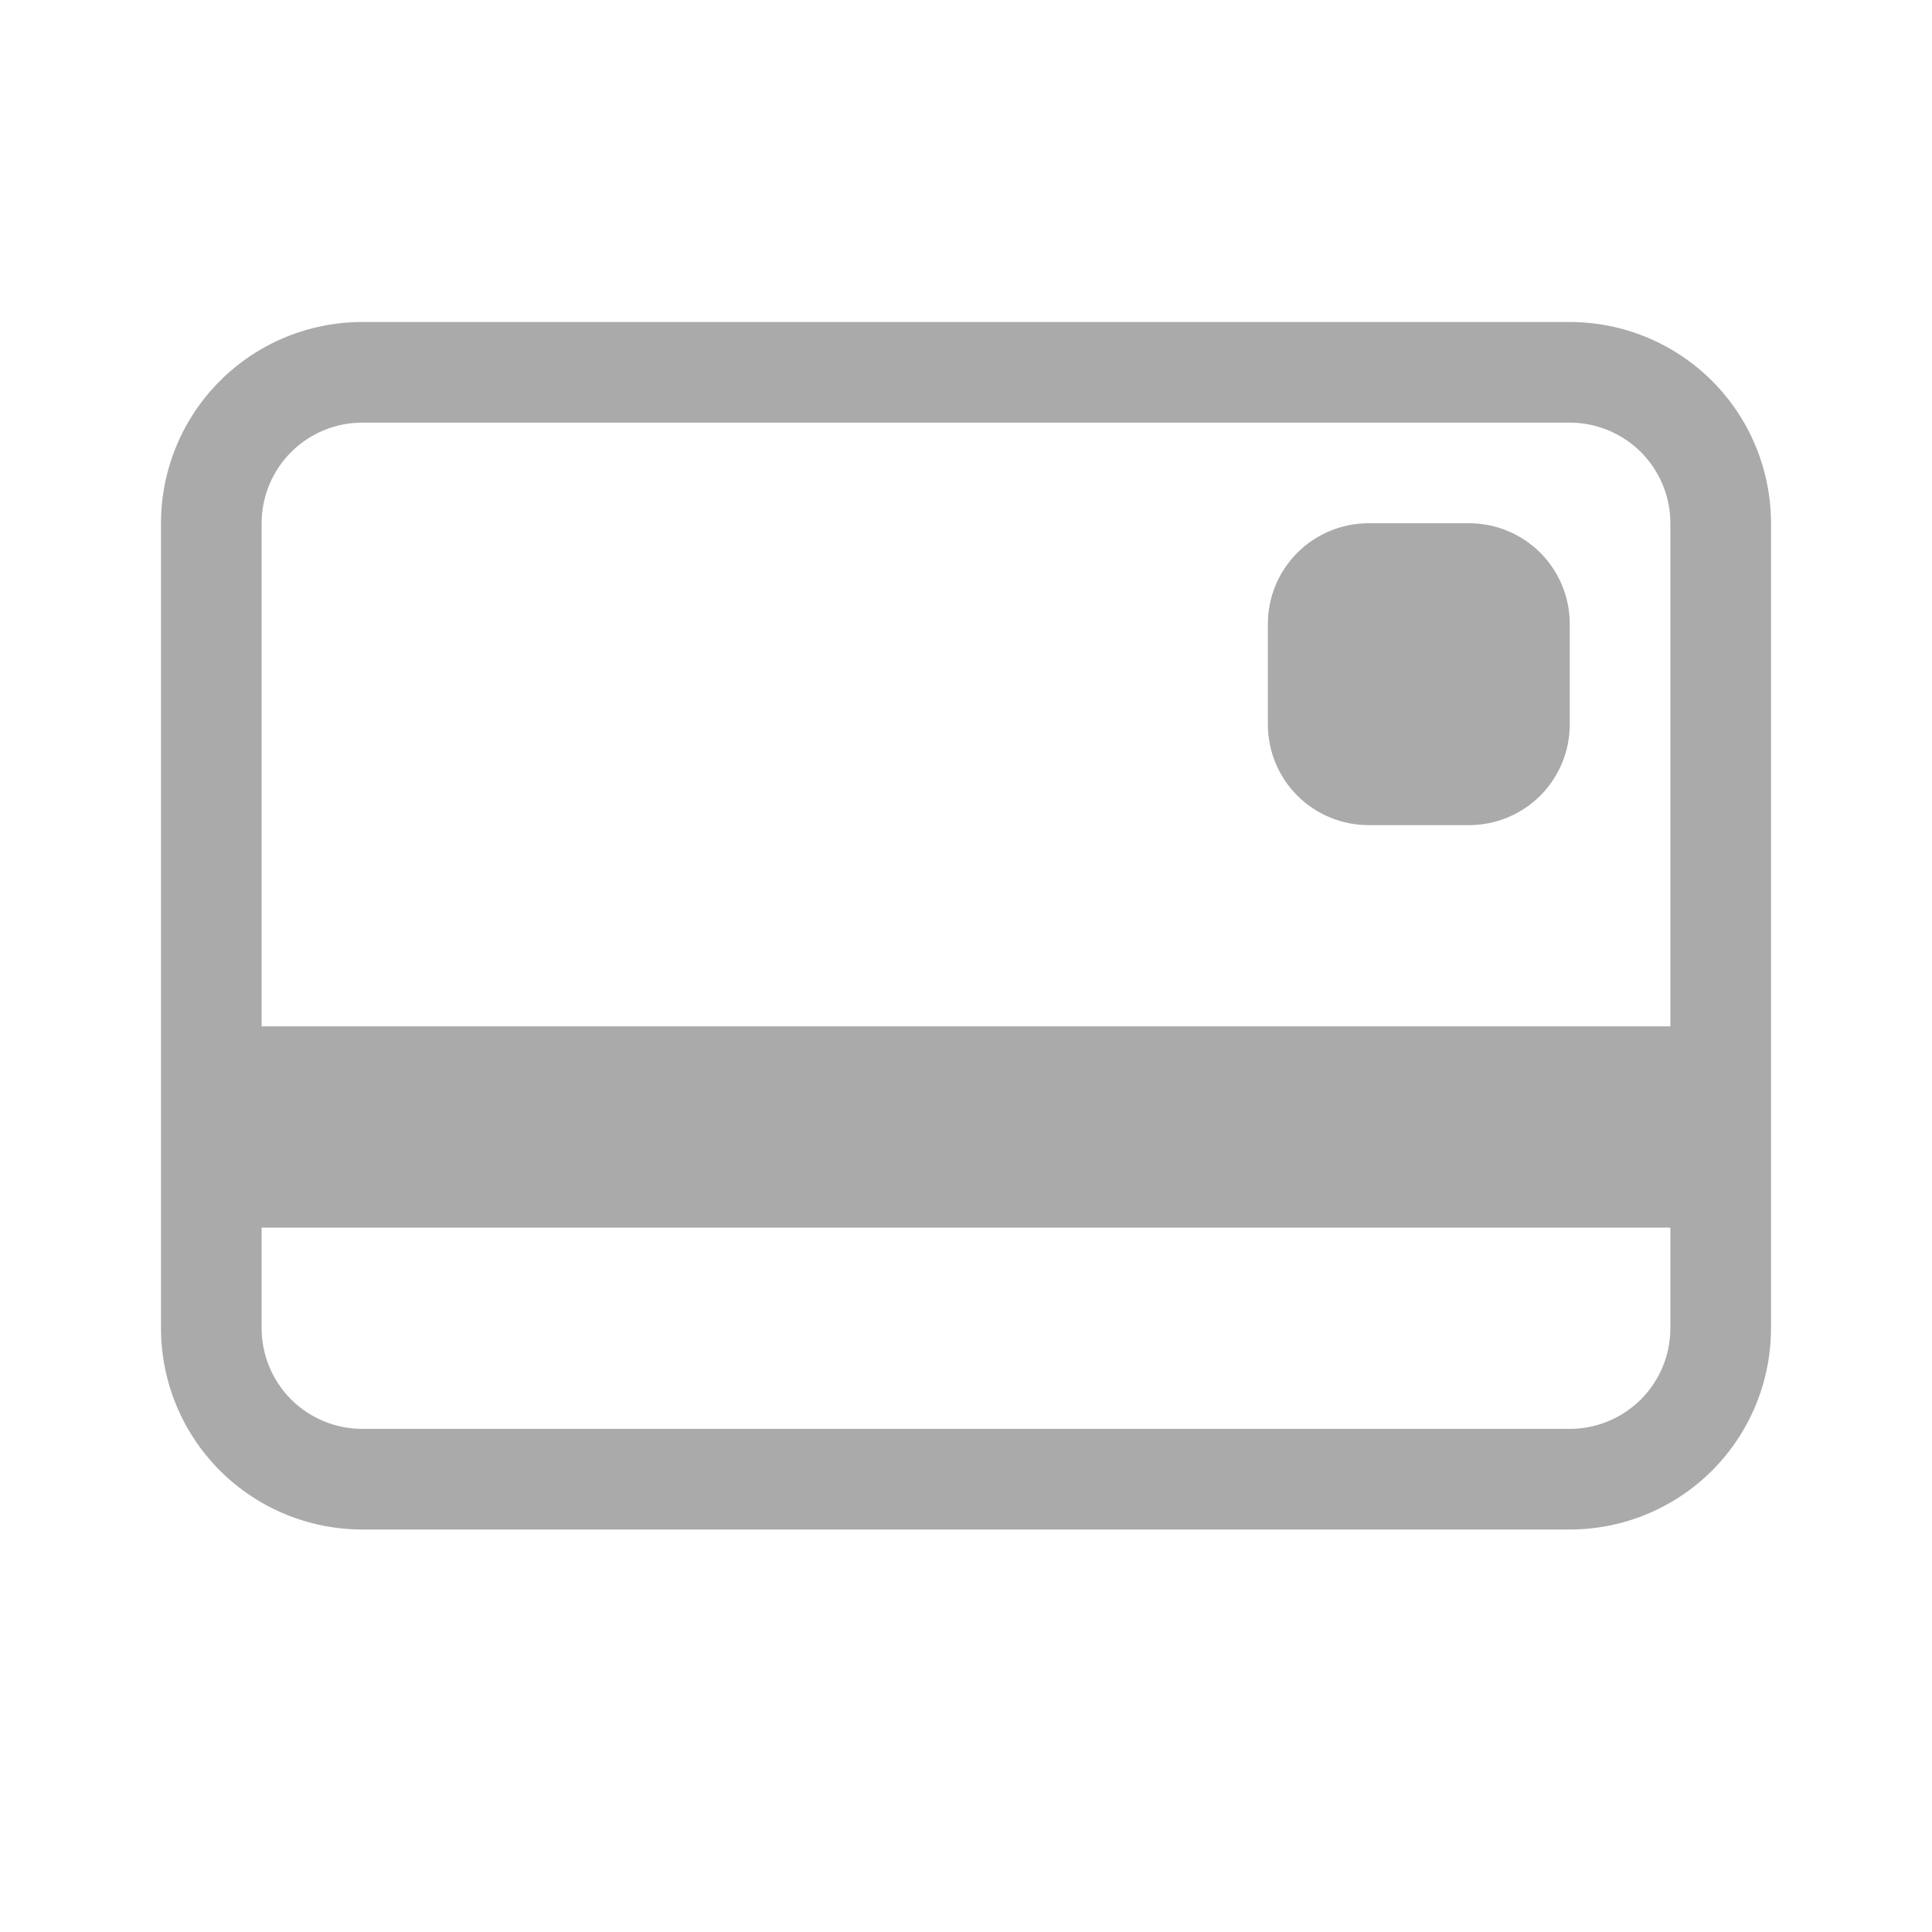 <svg width="24" height="24" viewBox="0 0 24 24" fill="none" xmlns="http://www.w3.org/2000/svg">
<path d="M22 16.5C22 17.163 21.737 17.799 21.268 18.268C20.799 18.737 20.163 19 19.5 19L4.5 19C3.837 19 3.201 18.737 2.732 18.268C2.263 17.799 2 17.163 2 16.5V6.5C2 5.837 2.263 5.201 2.732 4.732C3.201 4.263 3.837 4 4.5 4L19.5 4C20.163 4 20.799 4.263 21.268 4.732C21.737 5.201 22 5.837 22 6.5V16.5ZM19.5 17.75C19.831 17.75 20.149 17.618 20.384 17.384C20.618 17.149 20.75 16.831 20.75 16.5V15.25L3.25 15.25V16.5C3.25 16.831 3.382 17.149 3.616 17.384C3.851 17.618 4.168 17.75 4.5 17.75L19.5 17.75ZM3.25 12.75L20.75 12.75V6.5C20.75 6.168 20.618 5.851 20.384 5.616C20.149 5.382 19.831 5.25 19.5 5.25L4.5 5.25C4.168 5.25 3.851 5.382 3.616 5.616C3.382 5.851 3.25 6.168 3.25 6.5V12.75Z" fill="#AAAAAA"/>
<path d="M19.5 9C19.5 9.332 19.368 9.649 19.134 9.884C18.899 10.118 18.581 10.25 18.25 10.25H17C16.669 10.25 16.351 10.118 16.116 9.884C15.882 9.649 15.75 9.332 15.75 9L15.75 7.75C15.75 7.418 15.882 7.101 16.116 6.866C16.351 6.632 16.669 6.5 17 6.5H18.25C18.581 6.5 18.899 6.632 19.134 6.866C19.368 7.101 19.5 7.418 19.5 7.75V9Z" fill="#AAAAAA"/>
</svg>
